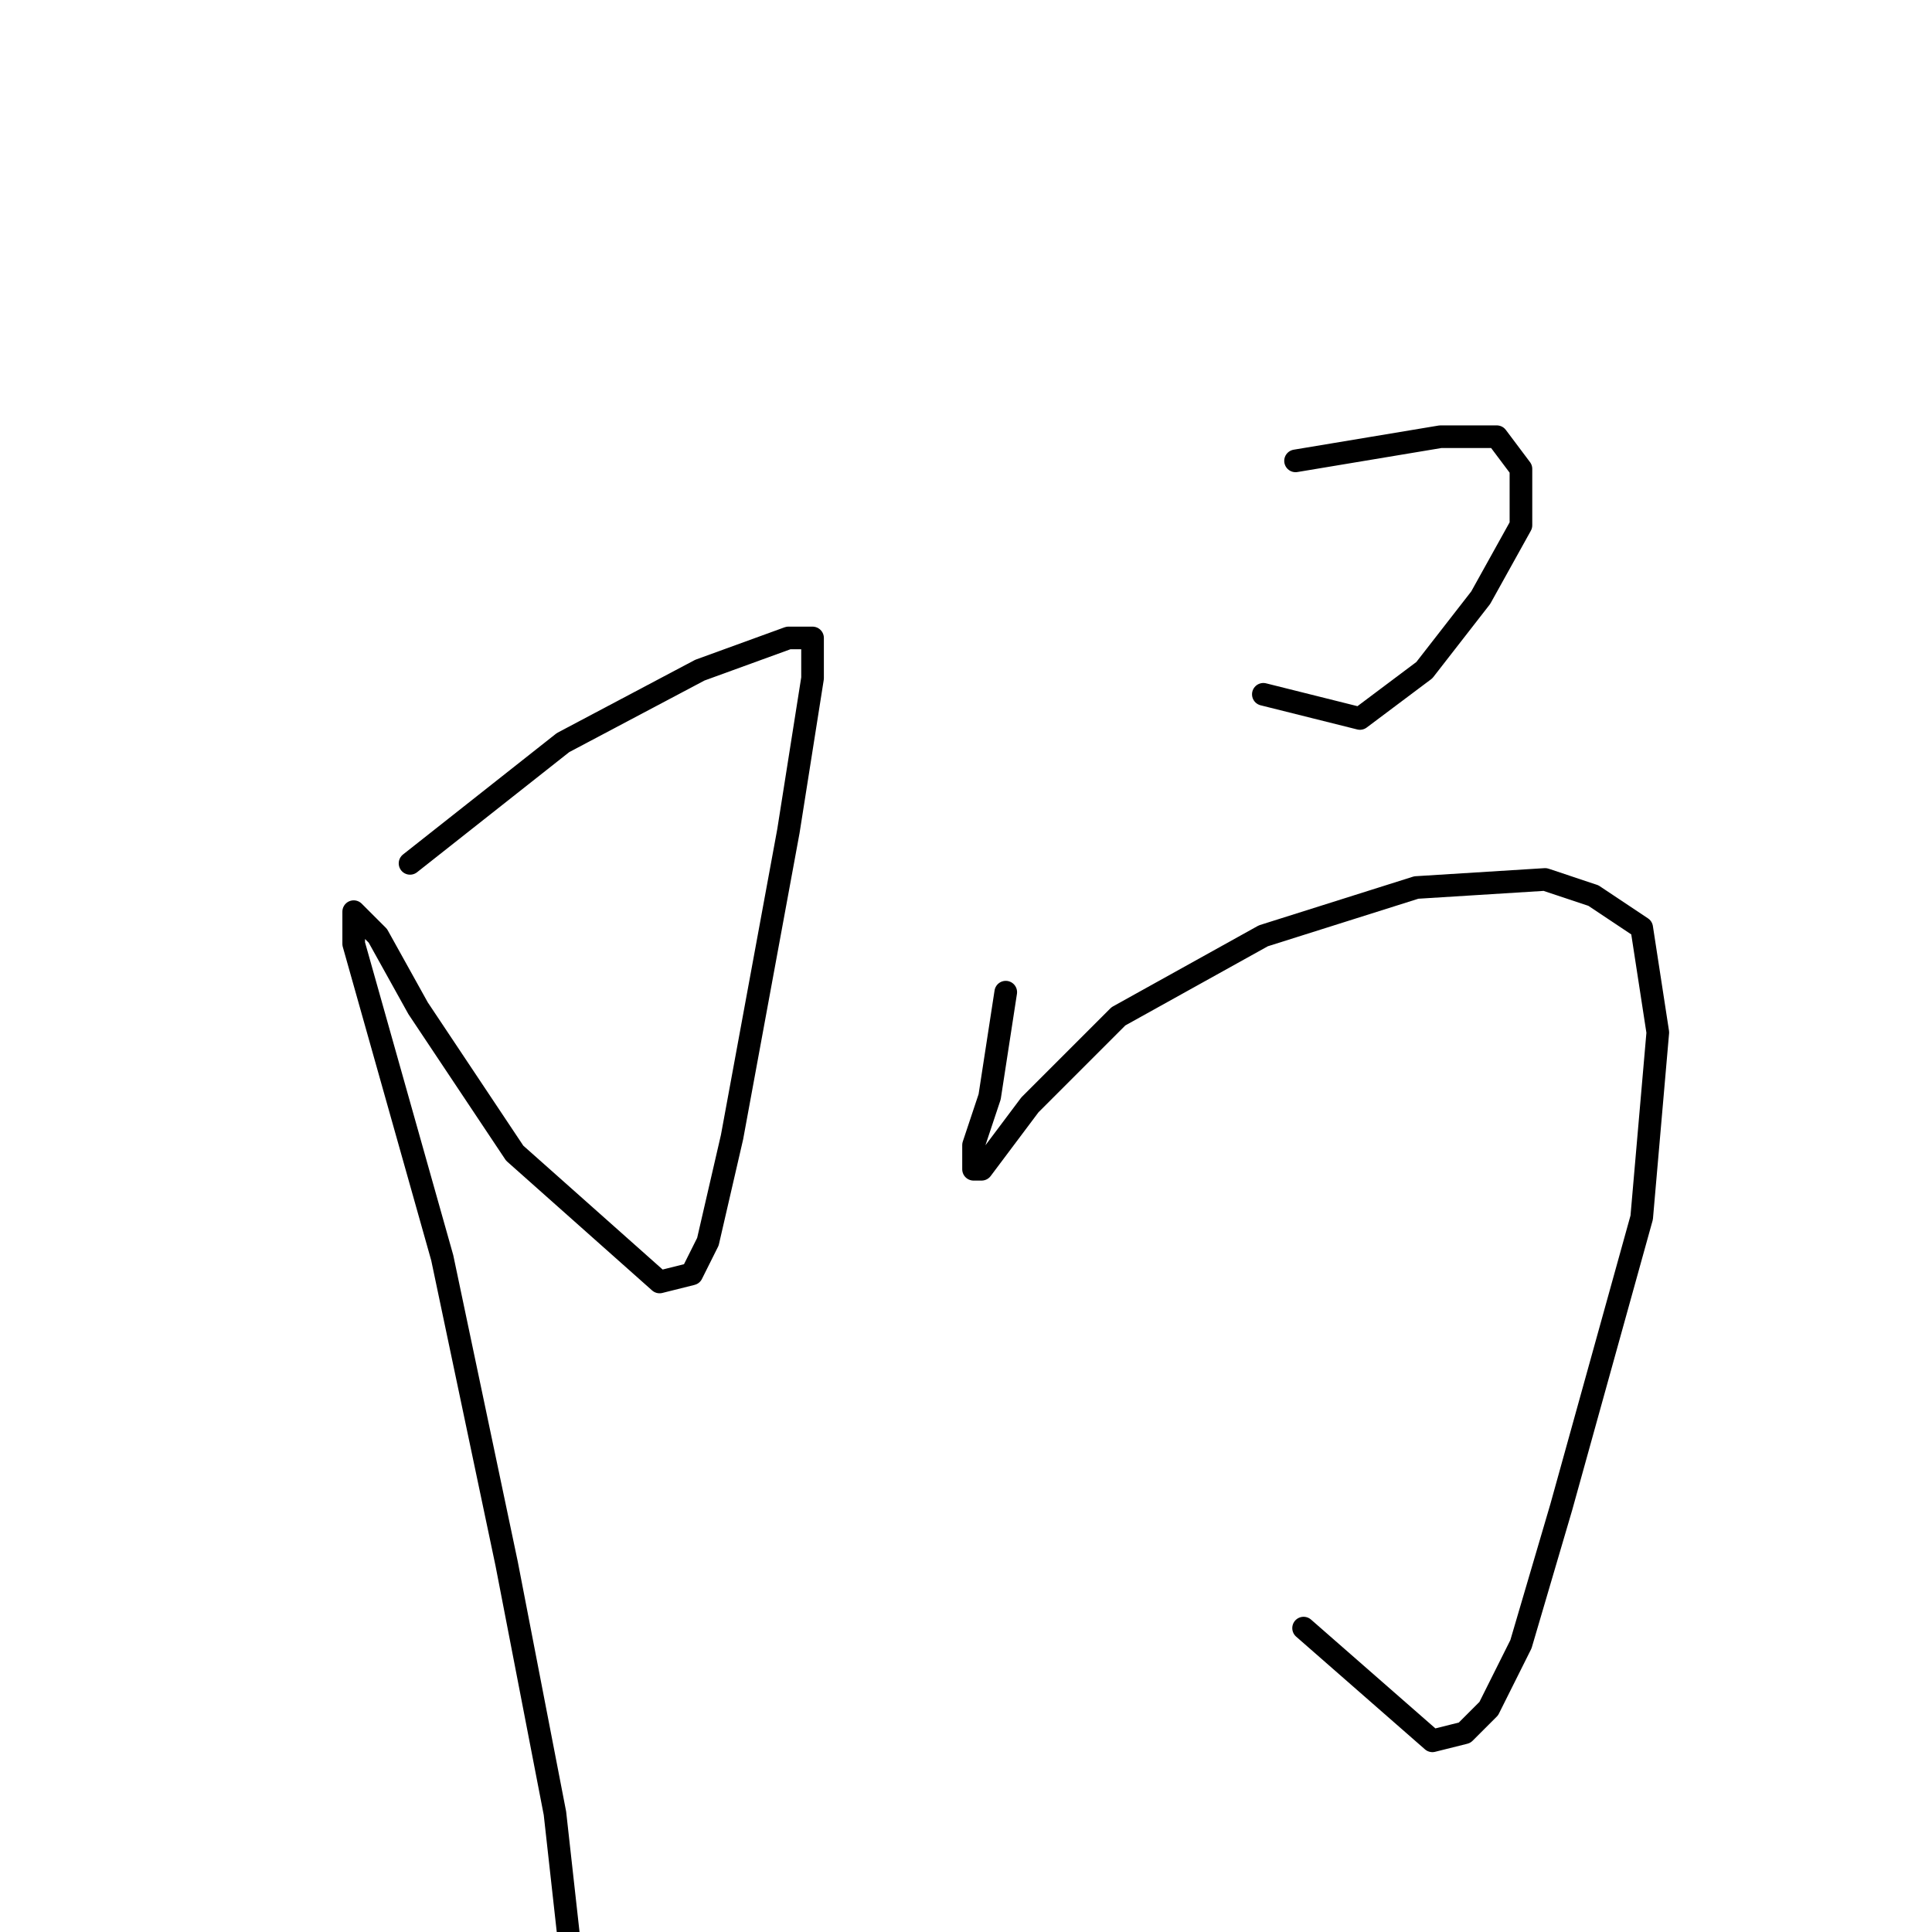 <?xml version="1.0" standalone="no"?>
    <svg width="256" height="256" xmlns="http://www.w3.org/2000/svg" version="1.1">
    <polyline stroke="black" stroke-width="3" stroke-linecap="round" fill="transparent" stroke-linejoin="round" points="54.333 114.4 74.6 98.4 92.733 88.8 104.467 84.533 106.6 84.533 107.667 84.533 107.667 89.867 104.467 110.133 97 150.667 93.8 164.533 91.667 168.8 87.4 169.867 68.2 152.8 55.4 133.6 50.067 124 47.933 121.867 46.867 120.8 46.867 125.067 58.6 166.667 67.133 207.2 73.533 240.267 75.667 259.467 76.733 263.733 76.733 262.667 76.733 262.667 " />
        <polyline stroke="black" stroke-width="3" stroke-linecap="round" fill="transparent" stroke-linejoin="round" points="171.667 61.067 190.867 57.867 198.333 57.867 201.533 62.133 201.533 69.6 196.2 79.2 188.733 88.8 180.2 95.2 167.4 92 167.4 92 " />
        <polyline stroke="black" stroke-width="3" stroke-linecap="round" fill="transparent" stroke-linejoin="round" points="133.267 131.467 131.133 145.333 129 151.733 129 154.933 130.067 154.933 136.467 146.4 148.2 134.667 167.4 124 187.667 117.6 204.733 116.533 211.133 118.667 217.533 122.933 219.667 136.8 217.533 161.333 206.867 199.733 201.533 217.867 197.267 226.4 194.067 229.6 189.8 230.667 172.733 215.733 172.733 215.733 " />
        </svg>